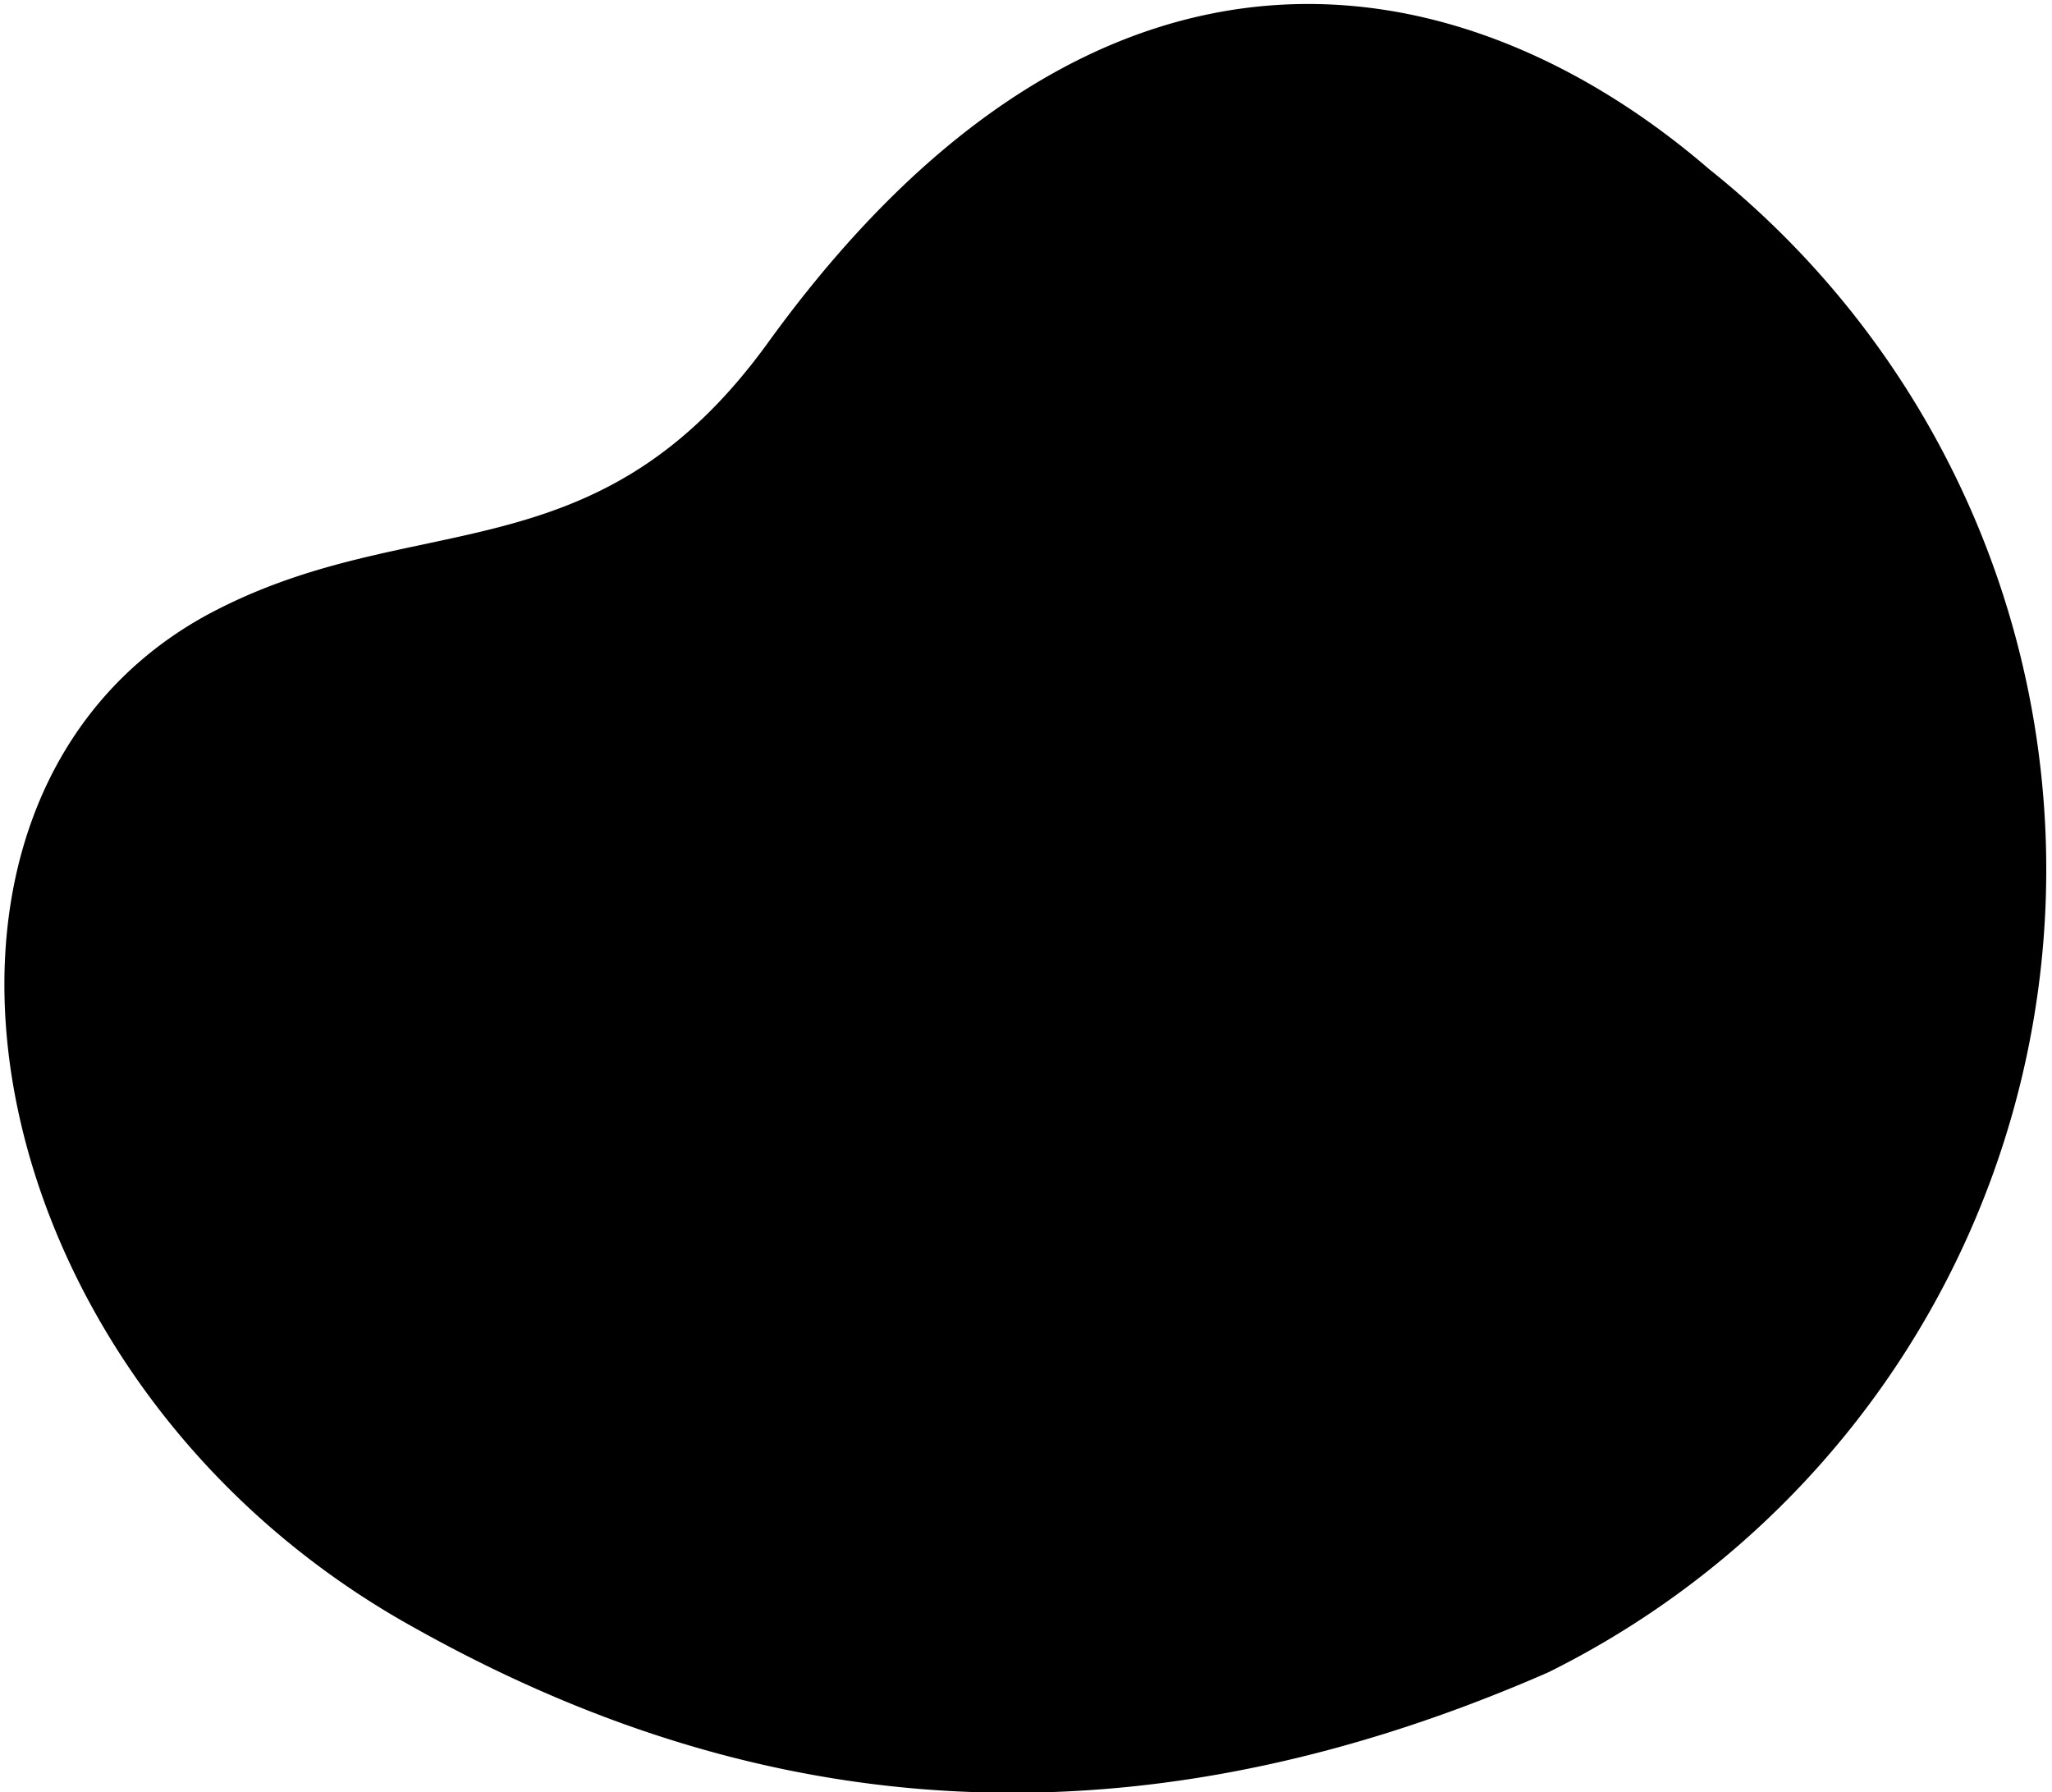<svg viewBox="0 0 497 434" xmlns="http://www.w3.org/2000/svg"><path d="M186 83c-42 58-86 39-136 66-82 45-58 185 50 245 73 41 163 60 275 11a217 217 0 0 0 39-364C356-9 267-29 186 83z" fill="currentColor" fill-rule="evenodd"/></svg>